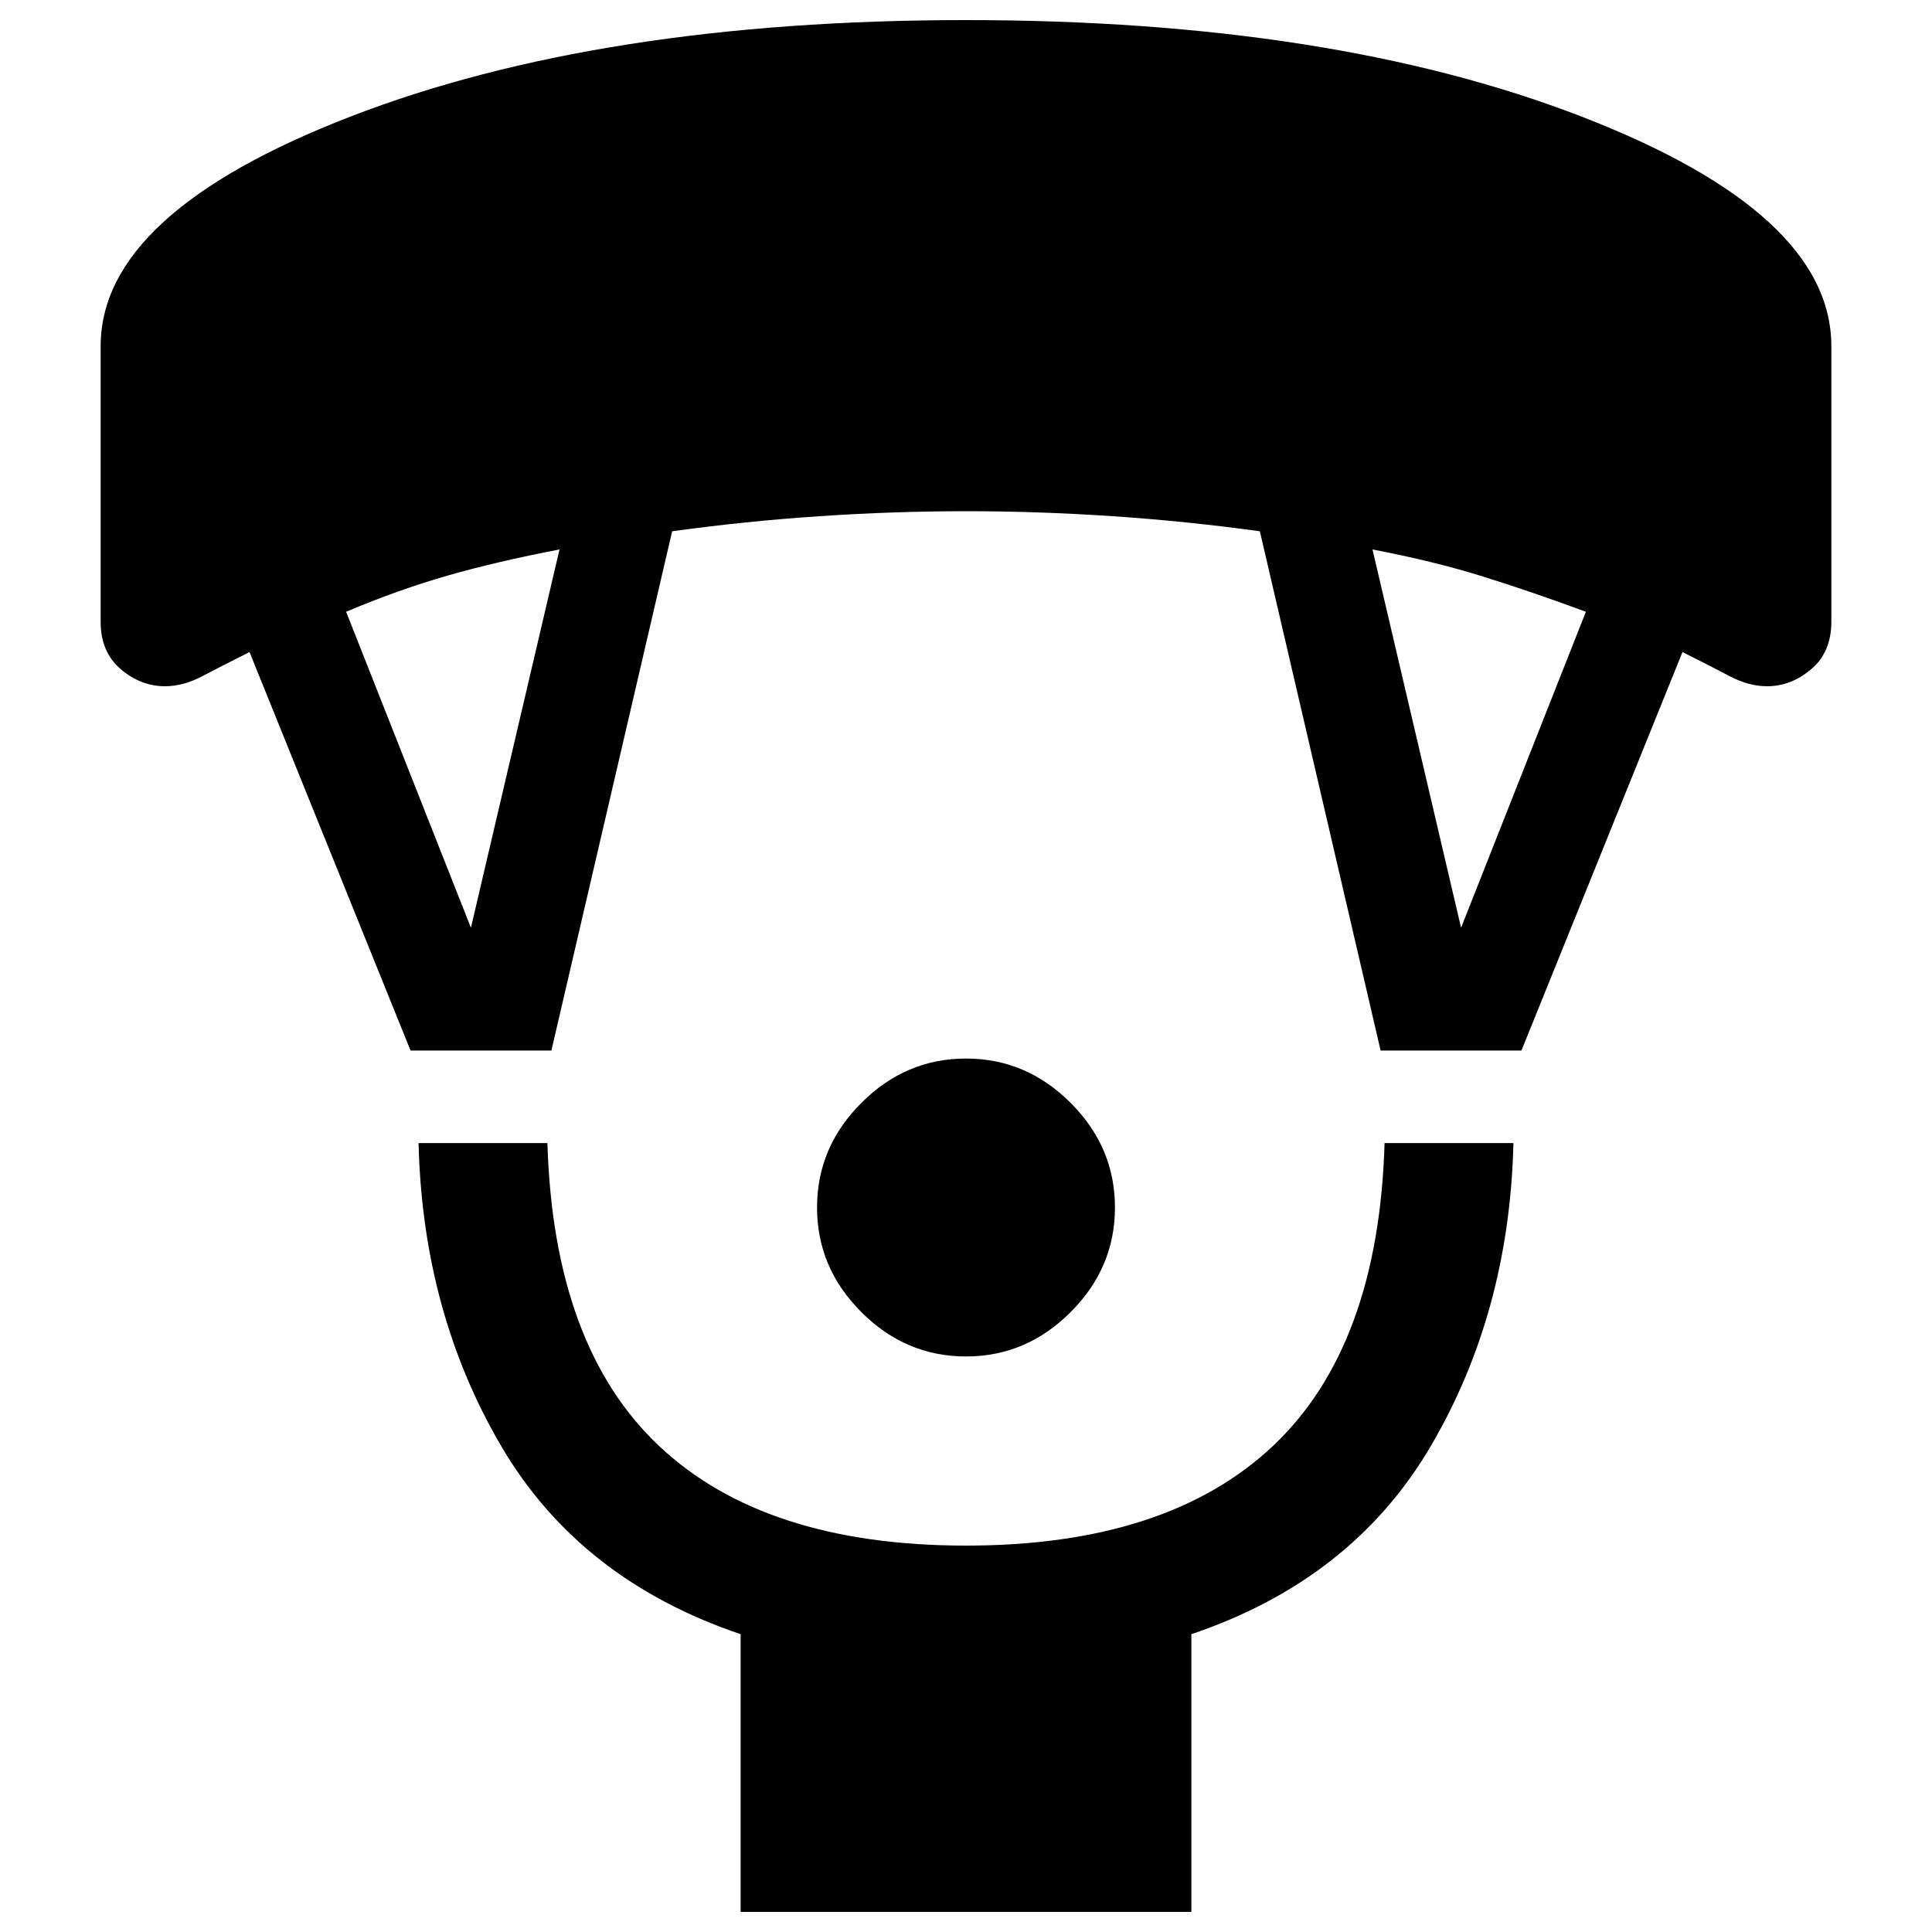 <svg xmlns="http://www.w3.org/2000/svg" height="20" width="20"><path d="M10 14.042Q9.375 14.042 8.917 13.583Q8.458 13.125 8.458 12.5Q8.458 11.875 8.917 11.417Q9.375 10.958 10 10.958Q10.625 10.958 11.083 11.417Q11.542 11.875 11.542 12.5Q11.542 13.125 11.083 13.583Q10.625 14.042 10 14.042ZM7.667 19.792V16.917Q6 16.354 5.188 14.969Q4.375 13.583 4.333 11.833H5.667Q5.729 13.938 6.823 14.969Q7.917 16 10 16Q12.083 16 13.177 14.969Q14.271 13.938 14.333 11.833H15.667Q15.625 13.583 14.812 14.969Q14 16.354 12.333 16.917V19.792ZM4.25 10.875 2.583 6.75Q2.292 6.896 2.094 7Q1.896 7.104 1.708 7.104Q1.458 7.104 1.25 6.927Q1.042 6.75 1.042 6.438V3.583Q1.042 2.208 3.625 1.208Q6.208 0.208 10 0.208Q13.792 0.208 16.375 1.208Q18.958 2.208 18.958 3.583V6.438Q18.958 6.75 18.75 6.927Q18.542 7.104 18.292 7.104Q18.104 7.104 17.906 7Q17.708 6.896 17.417 6.75L15.75 10.875H14.292L13.042 5.5Q12.292 5.396 11.521 5.344Q10.75 5.292 10 5.292Q9.25 5.292 8.479 5.344Q7.708 5.396 6.958 5.5L5.708 10.875ZM4.875 9.604 5.792 5.688Q5.146 5.812 4.635 5.958Q4.125 6.104 3.583 6.333ZM15.125 9.604 16.417 6.333Q15.854 6.125 15.354 5.969Q14.854 5.812 14.208 5.688Z"/></svg>